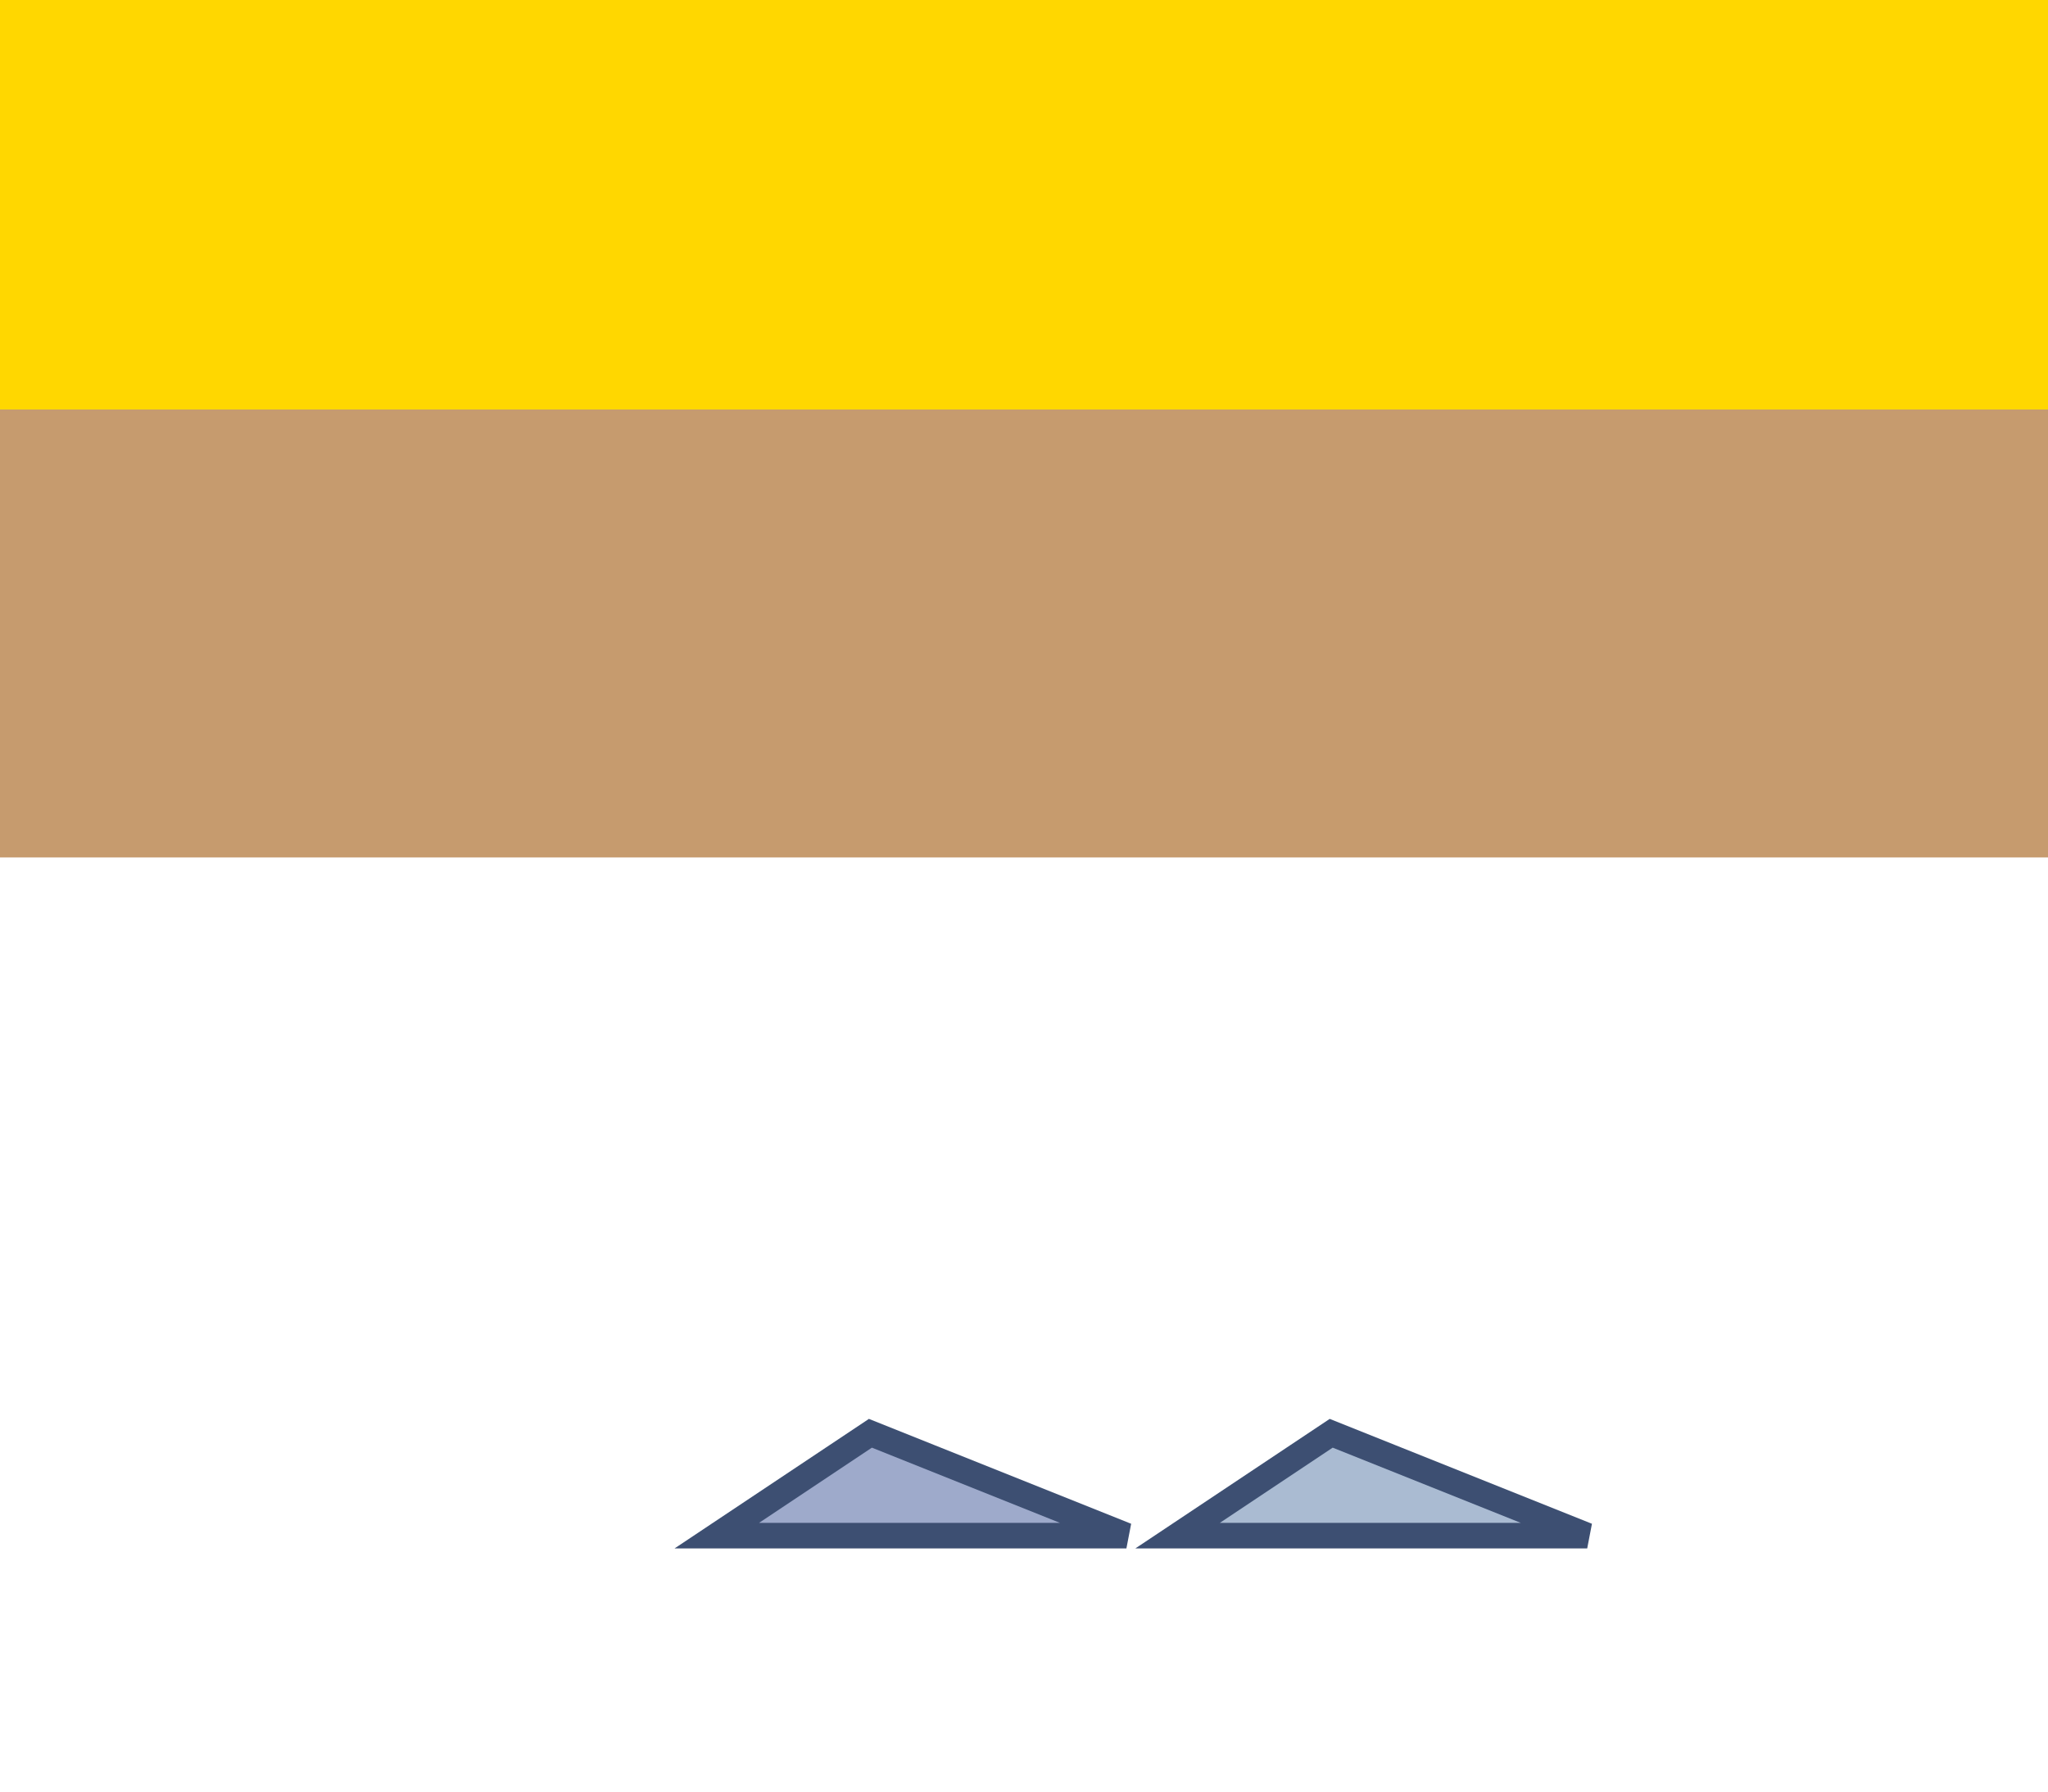 <svg width="400" height="350">
  <rect width="100%" height="25%" fill="#FFD700"/>
  <rect y="80" width="100%" height="25%" fill="#C69B6E"/>
  <!-- Mountains -->
  <polygon points="140,300 170,280 220,300" fill="#9EAACB" stroke="#3D4F72" stroke-width="5" />
  <polygon points="230,300 260,280 310,300" fill="#AABBD2" stroke="#3D4F72" stroke-width="5" />
</svg>